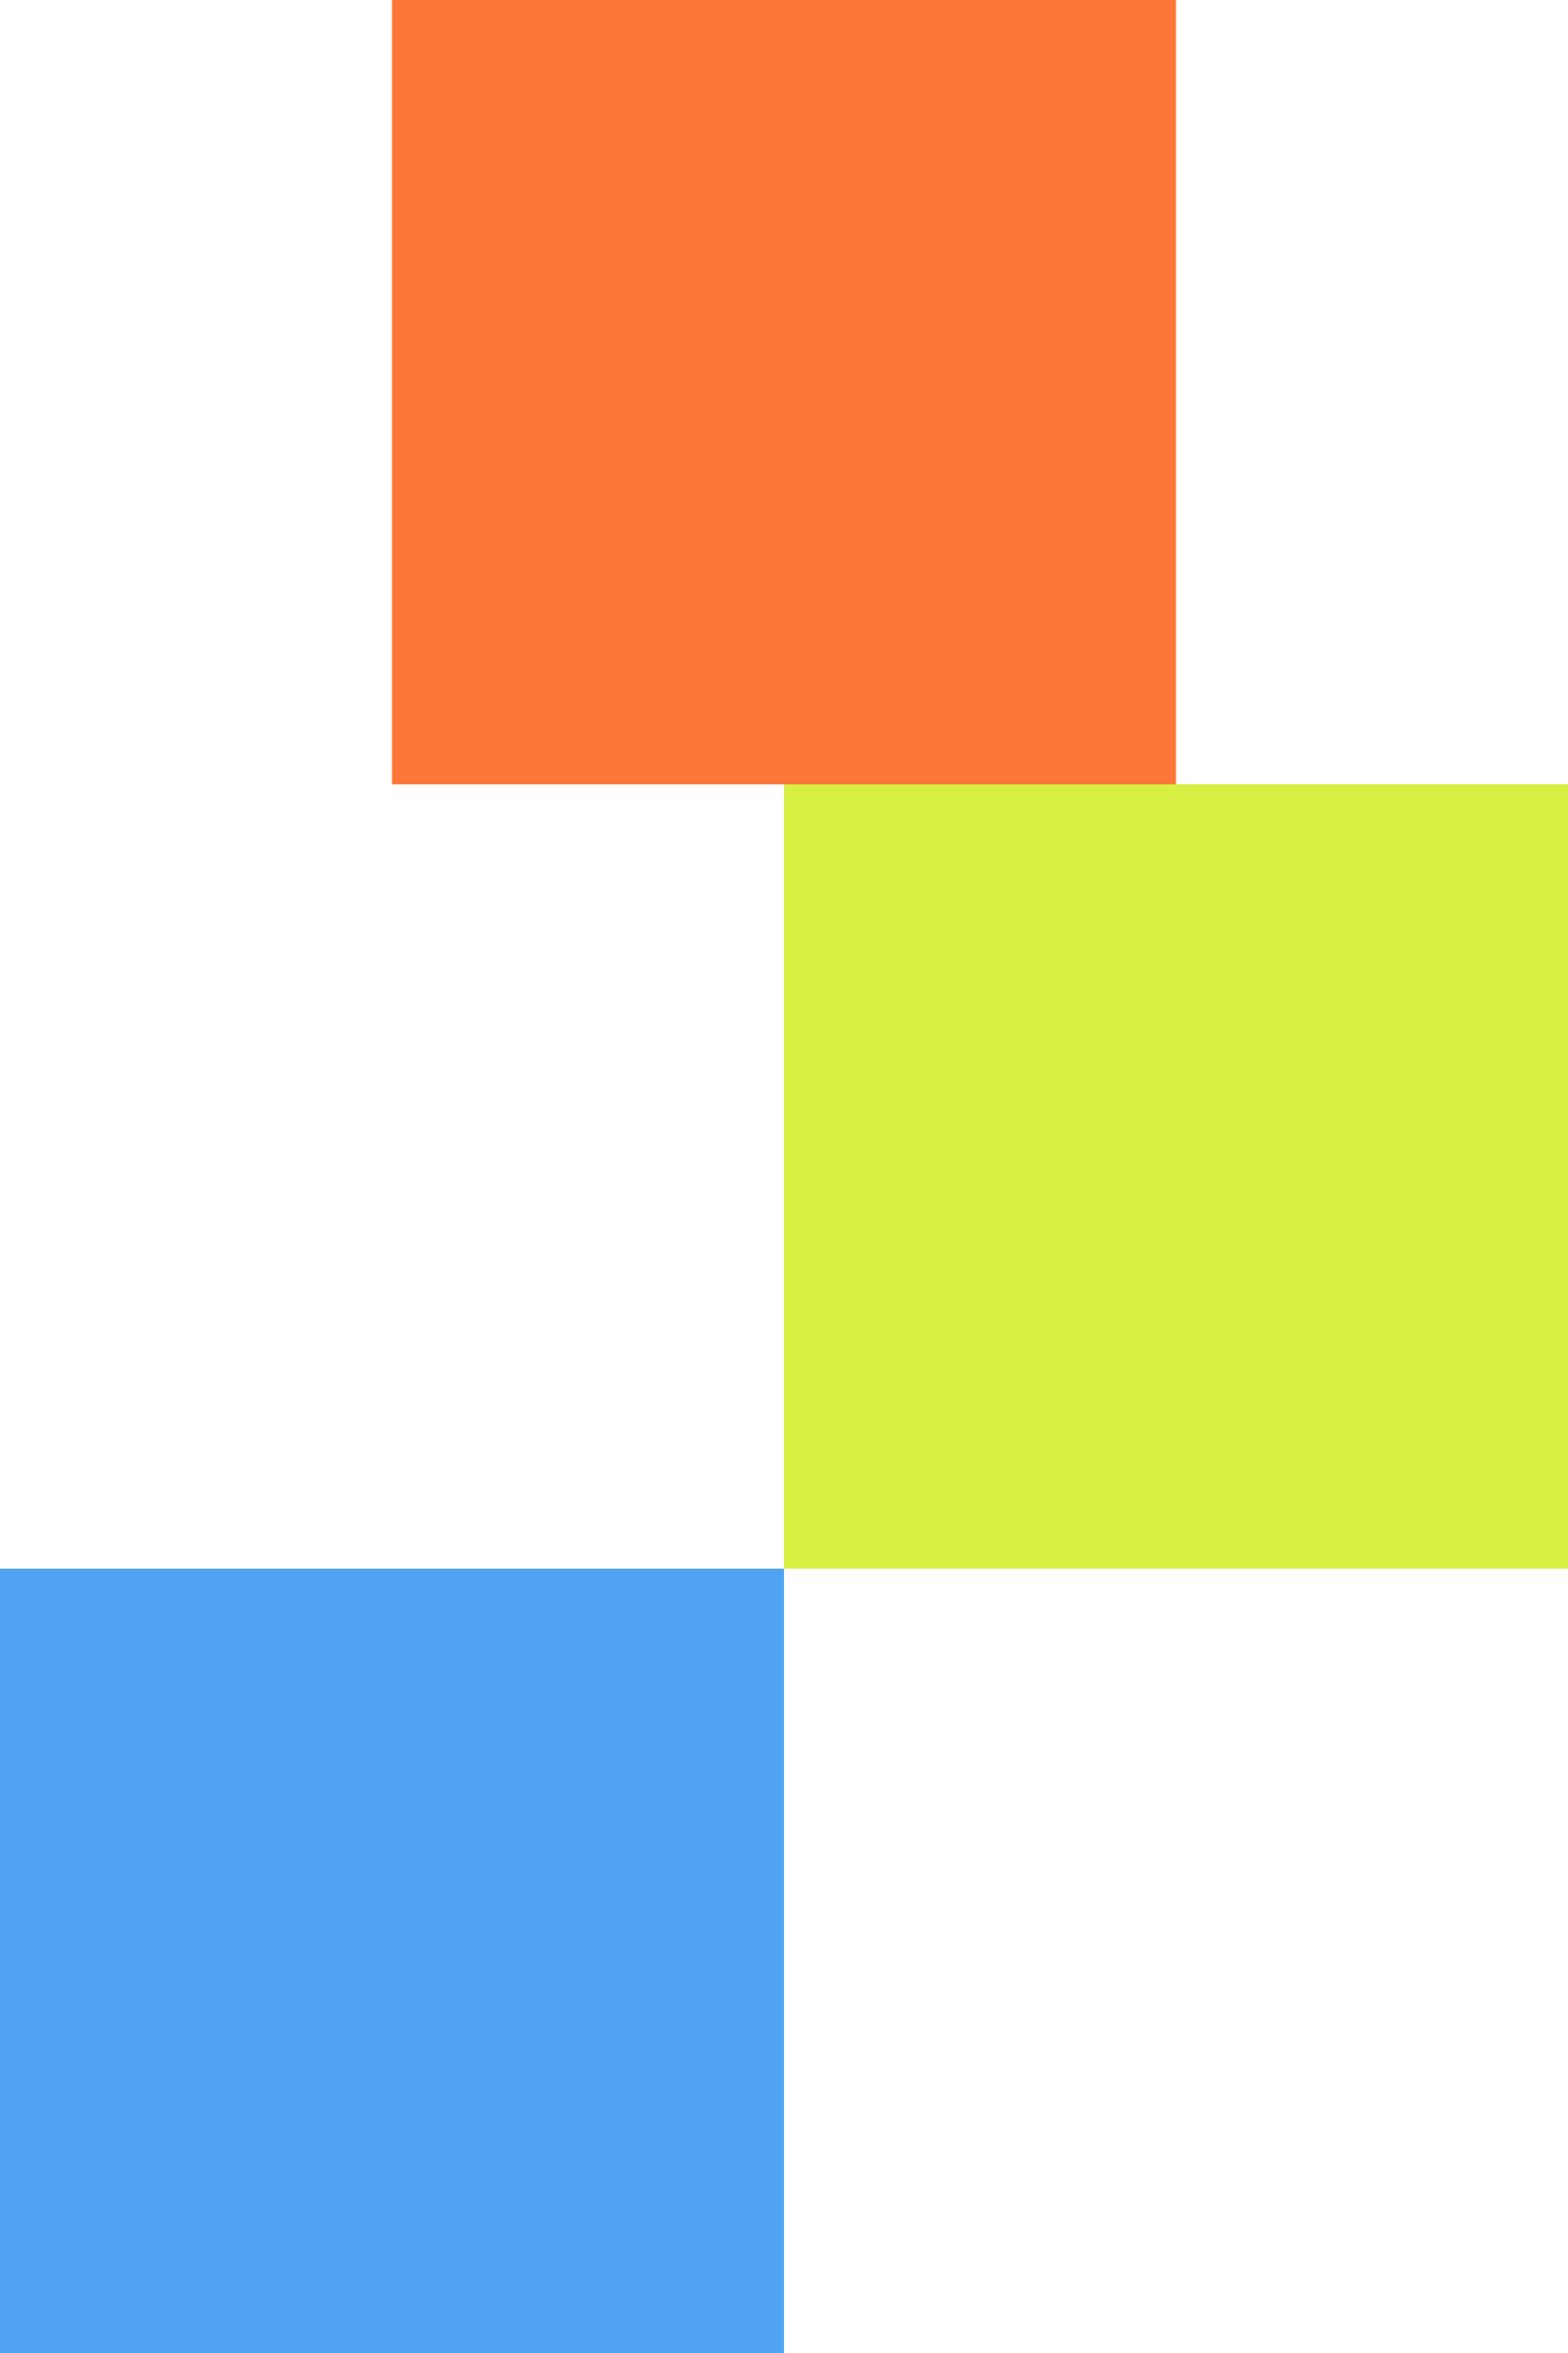 <svg width="40" height="60" viewBox="0 0 40 60" fill="none" xmlns="http://www.w3.org/2000/svg">
<rect x="10" width="20" height="20" fill="#FC7739"/>
<rect x="20" y="20" width="20" height="20" fill="#D7EF41"/>
<rect y="40" width="20" height="20" fill="#50A4F2"/>
</svg>
